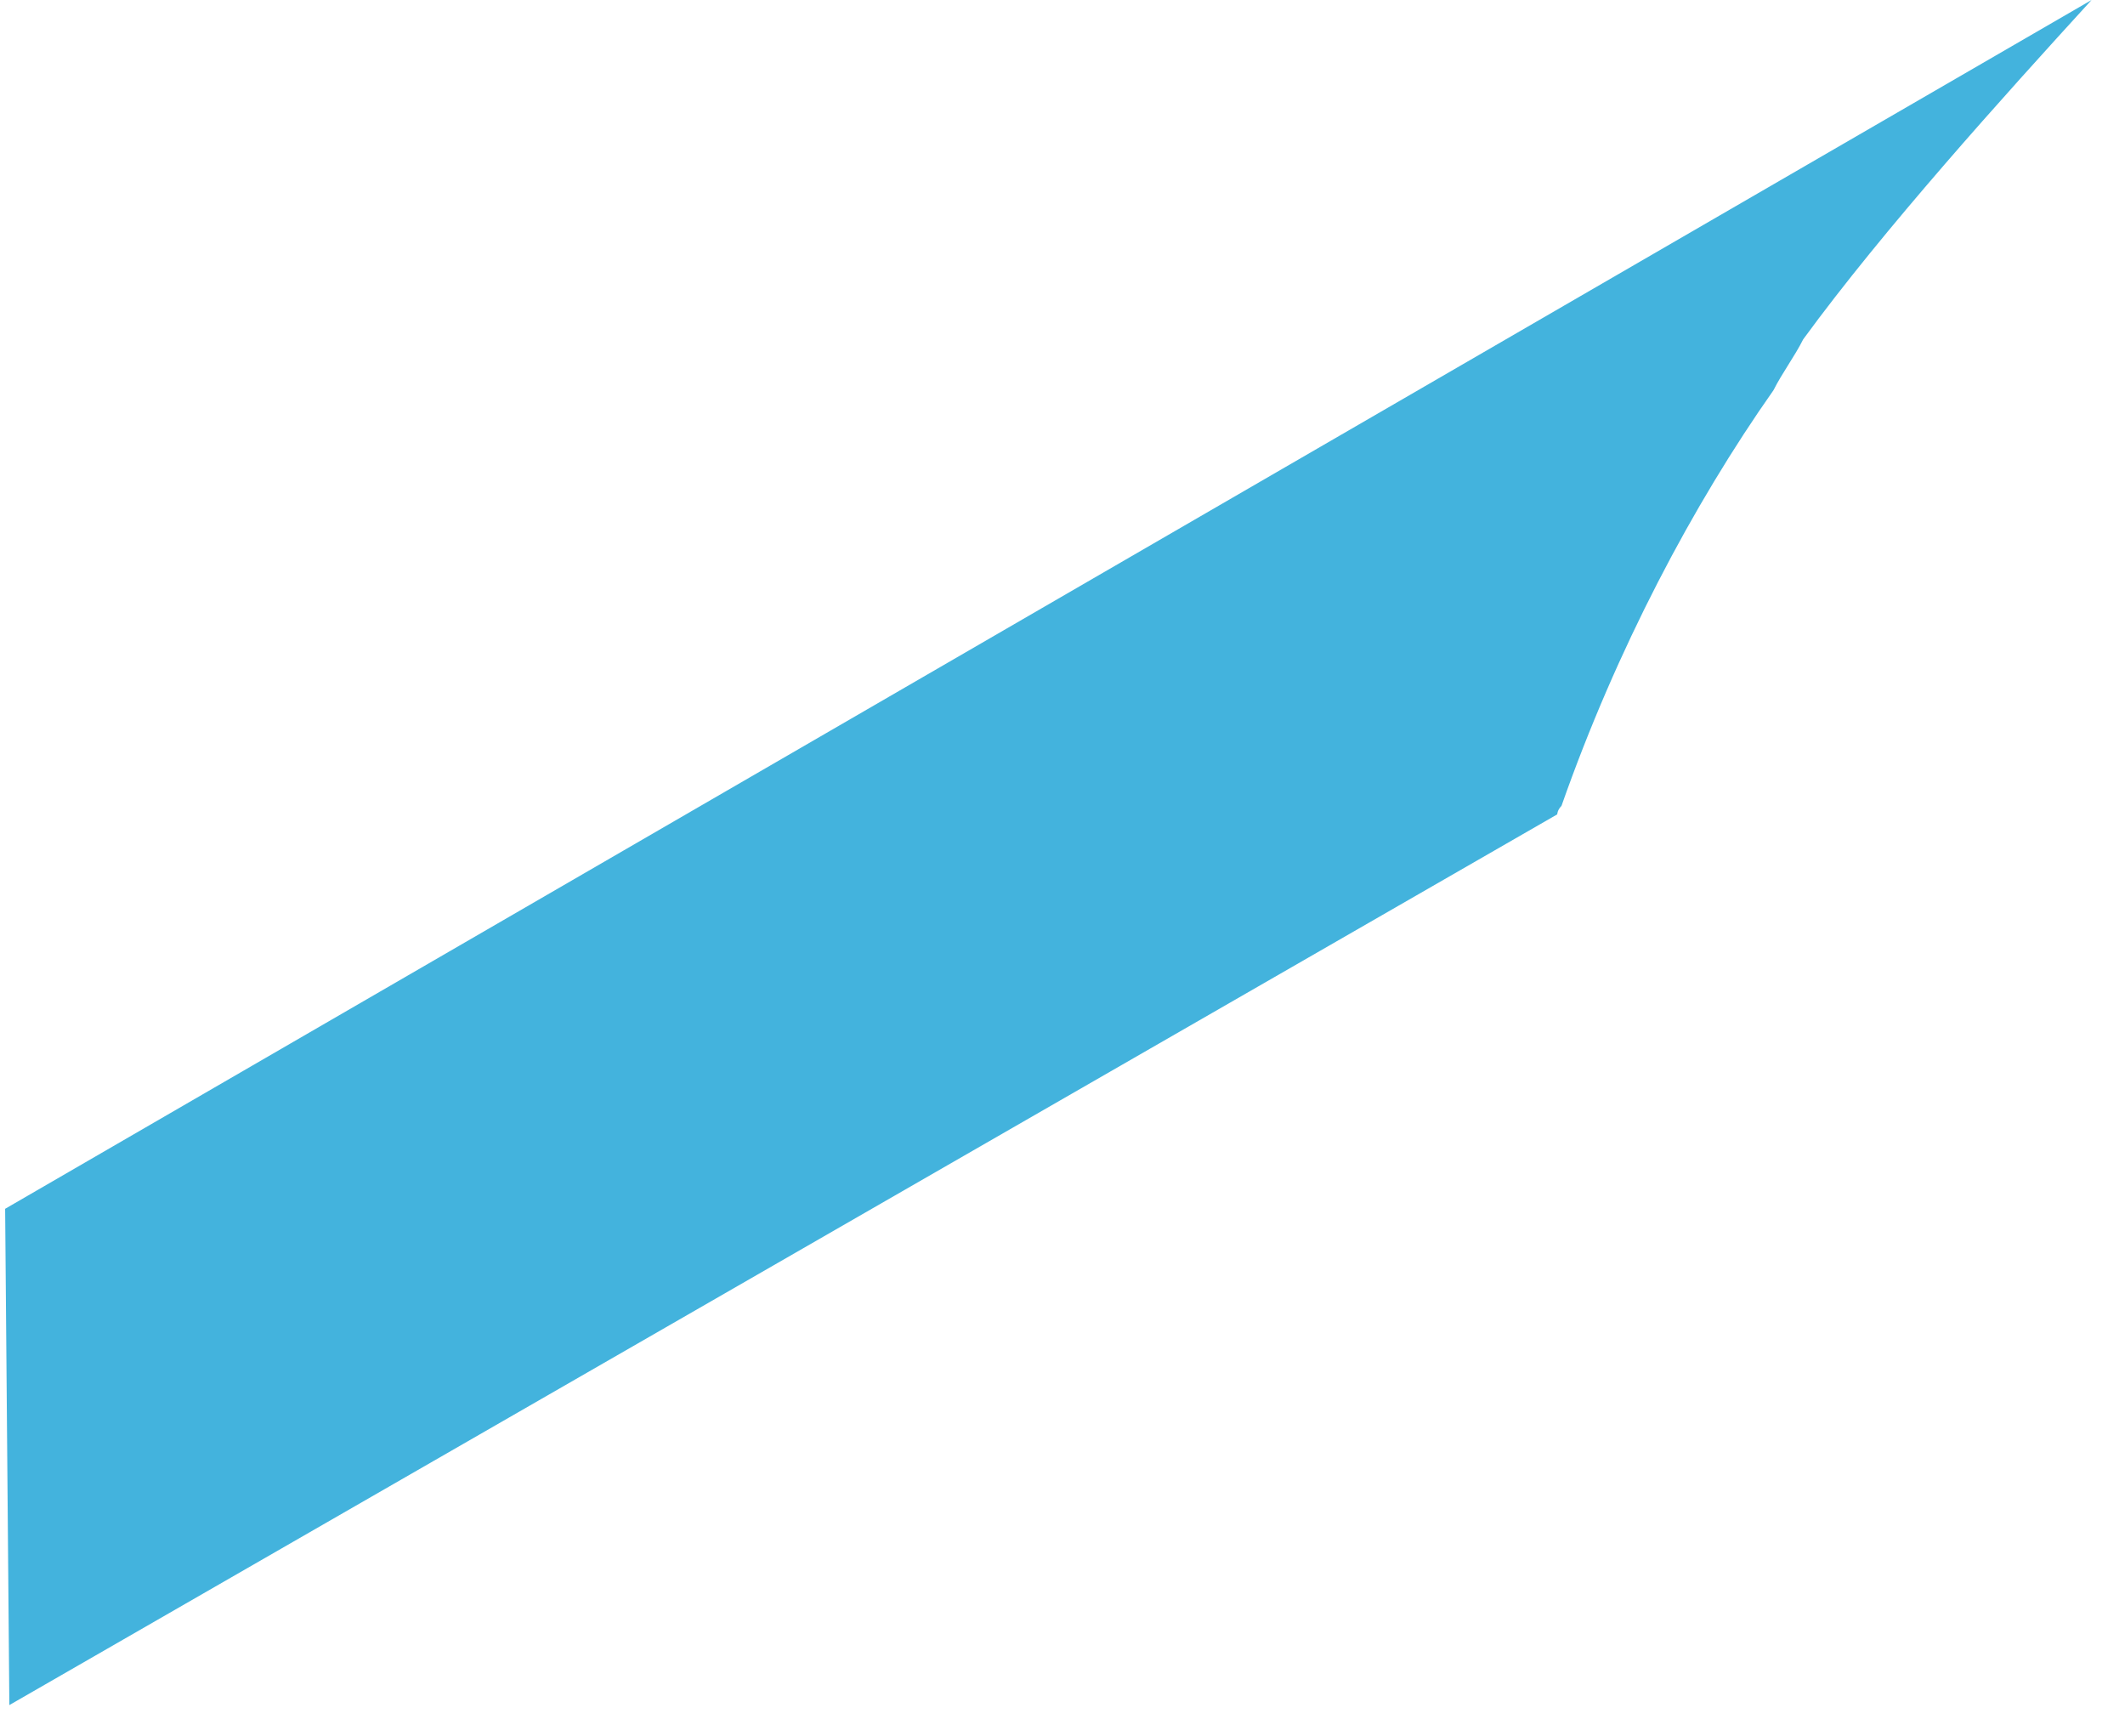 <svg width="60" height="49" viewBox="0 0 60 49" fill="none" xmlns="http://www.w3.org/2000/svg">
<path d="M0.145 34.125L0.264 48.135L43.969 22.99C43.969 22.99 43.969 22.87 44.089 22.75C45.645 18.32 47.8 14.249 50.075 11.016C50.315 10.537 50.674 10.058 50.914 9.579C53.189 6.466 56.541 2.754 59.056 0L0.145 34.125Z" fill="#43B3DD"/>
</svg>
